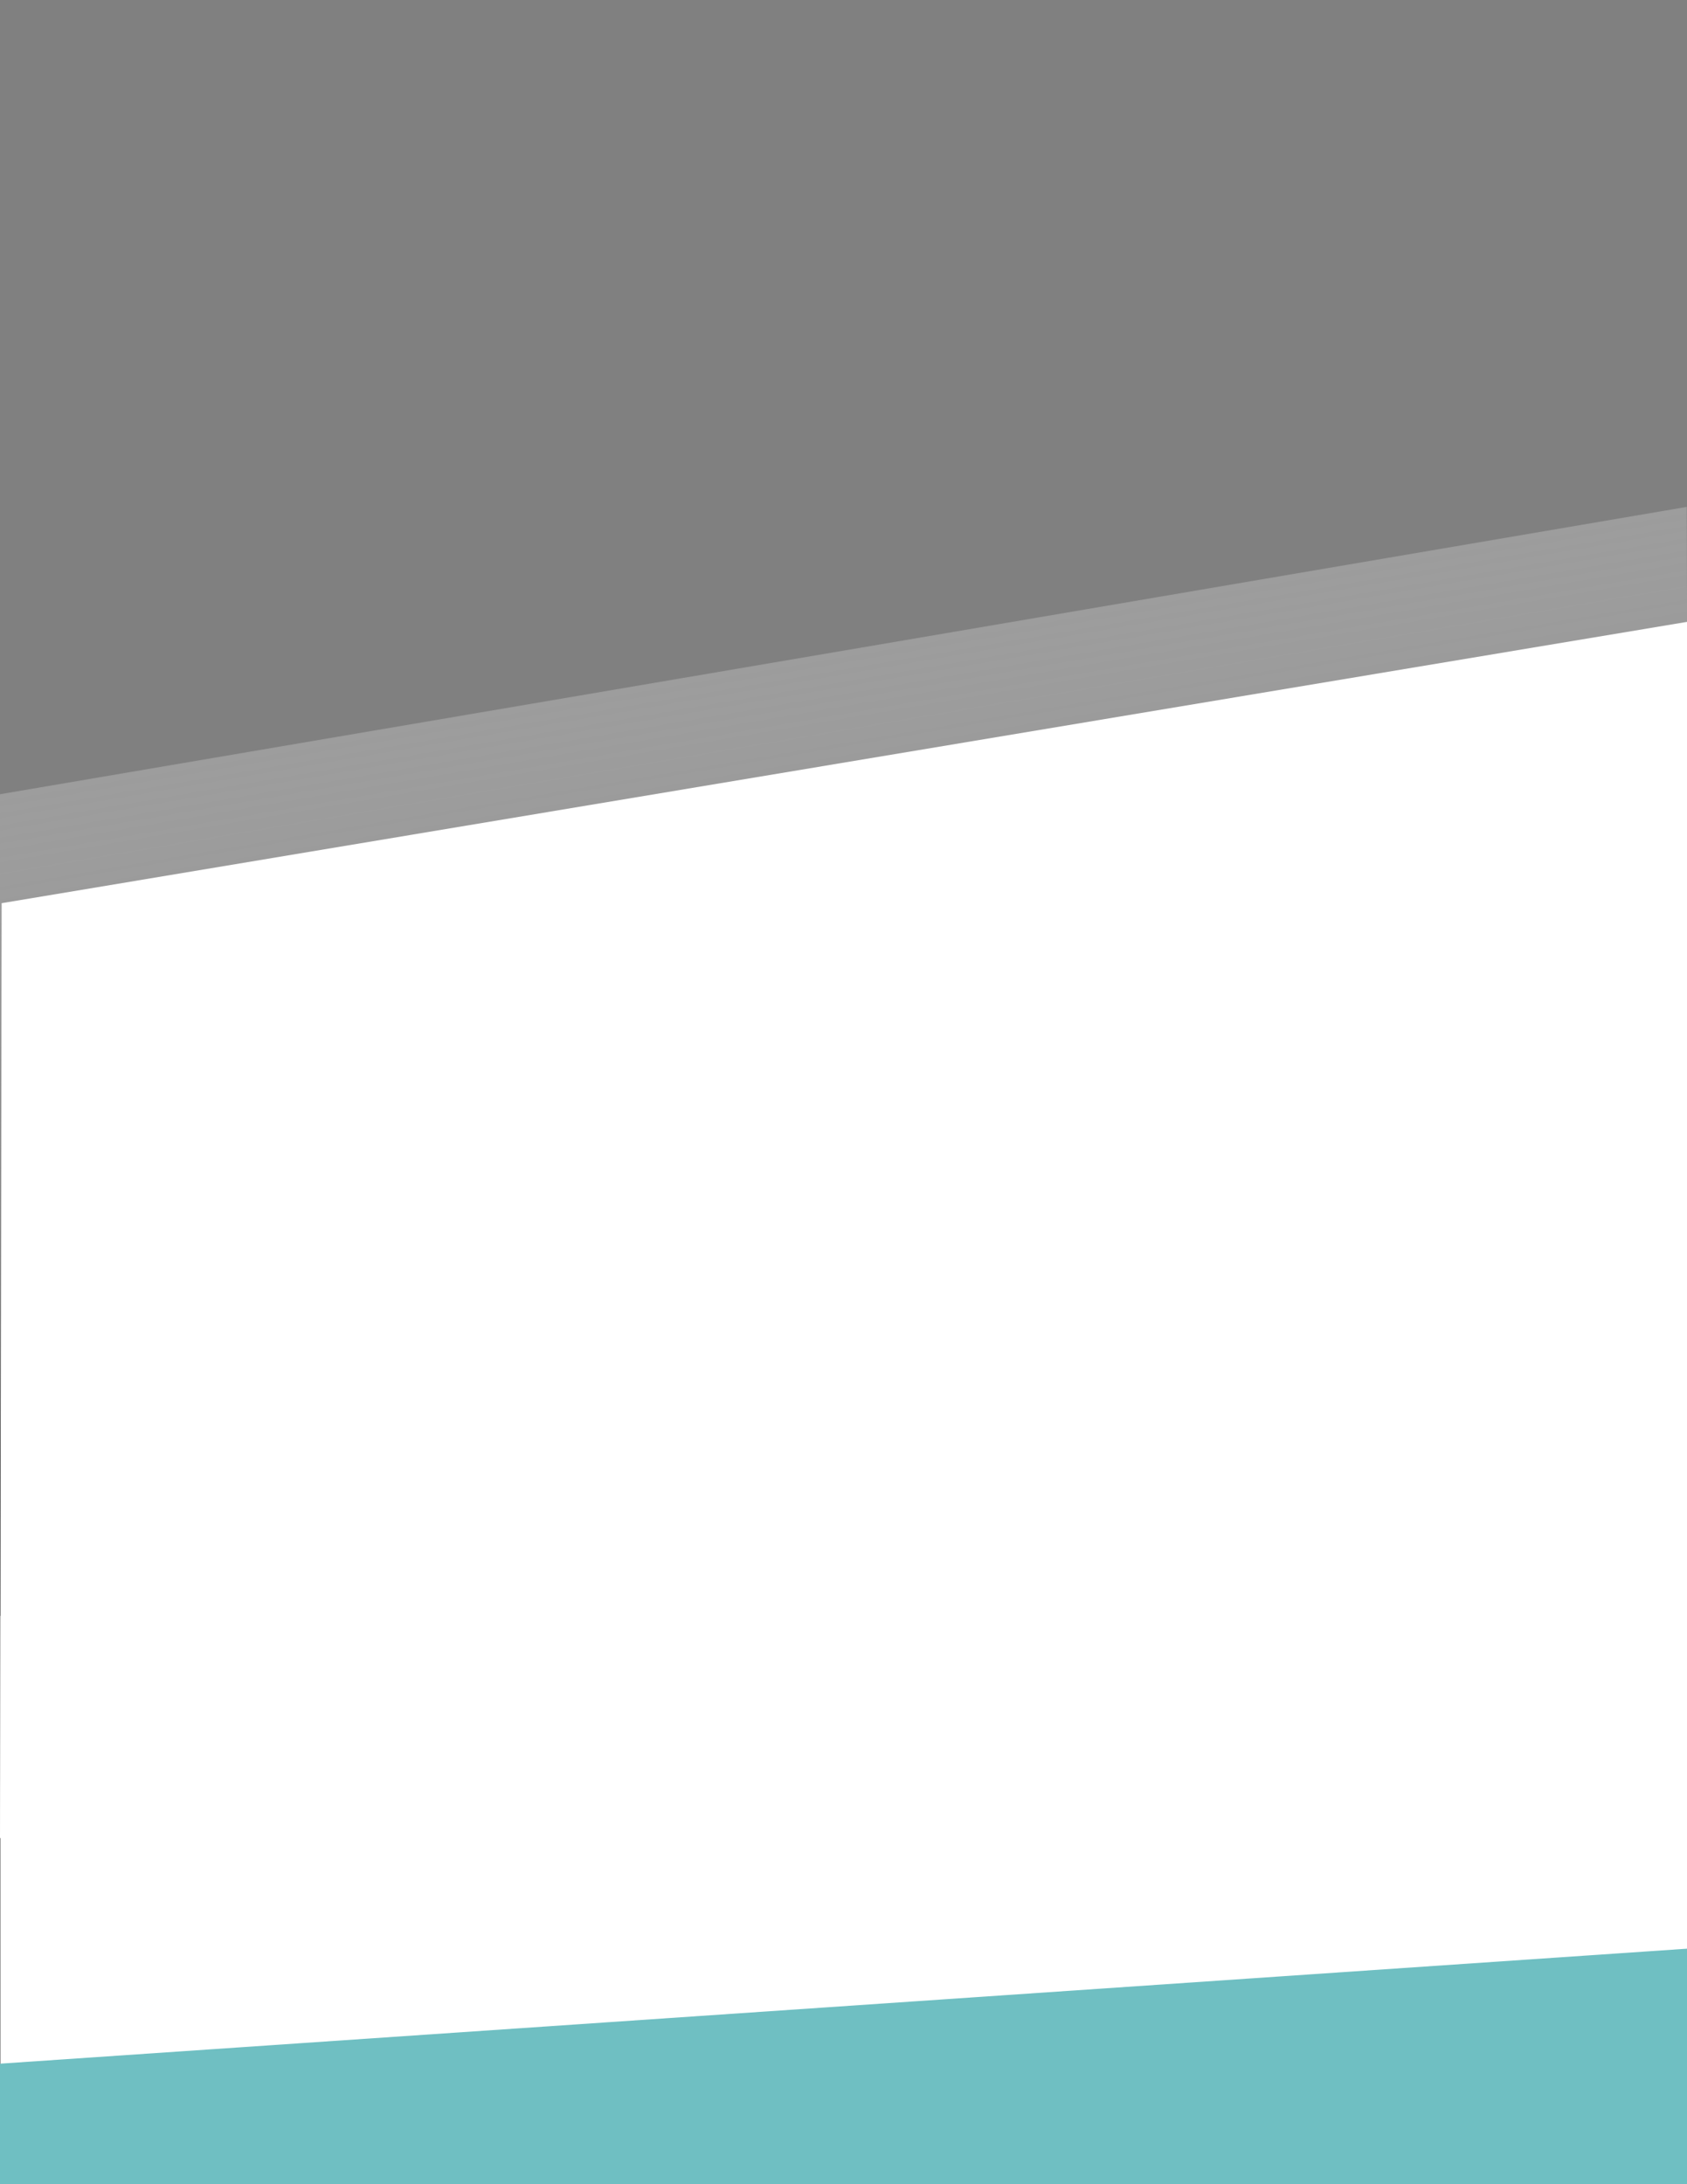 <?xml version="1.0" encoding="utf-8"?>
<!-- Generator: Adobe Illustrator 24.3.0, SVG Export Plug-In . SVG Version: 6.00 Build 0)  -->
<svg version="1.1" id="Layer_1" xmlns="http://www.w3.org/2000/svg" xmlns:xlink="http://www.w3.org/1999/xlink" x="0px" y="0px"
	 viewBox="0 0 612 792" style="enable-background:new 0 0 612 792;" xml:space="preserve">
<rect x="0" y="0" width="612" height="792" fill="#808080" stroke="none"/>
<style type="text/css">
	.st0{opacity:0.75;fill:url(#SVGID_1_);enable-background:new    ;}
	.st1{fill:#FFFFFF;}
	.st2{fill:url(#SVGID_2_);}
	.st3{fill:#6FBFC2;}
</style>
<linearGradient id="SVGID_1_" gradientUnits="userSpaceOnUse" x1="189.818" y1="549.615" x2="588.853" y2="549.615" gradientTransform="matrix(0.123 0.726 0.986 -0.168 -284.294 194.596)">
	<stop  offset="0" style="stop-color:#FFFFFF;stop-opacity:0.3"/>
	<stop  offset="1" style="stop-color:#000000"/>
</linearGradient>
<path class="st0" d="M-0.1,288c204-34.7,408-69.4,612-104.2c0.3,99.3,0.6,198.5,1,297.8C408.4,516.4,203.8,551.2-0.8,586.1
	C-0.6,486.7-0.4,387.3-0.1,288z"/>
<rect x="0.2" y="646" class="st1" width="611.8" height="118.9"/>
<path class="st1" d="M0,792"/>
<path class="st1" d="M612,666.5c-204,0-408,0-612,0c0.2-113,0.4-226,0.6-339c203.8-34,407.6-68,611.4-102
	C612,372.5,612,519.5,612,666.5z"/>
<linearGradient id="SVGID_2_" gradientUnits="userSpaceOnUse" x1="611.05" y1="604.4" x2="611.05" y2="604.4" gradientTransform="matrix(1 0 0 -1 0 792)">
	<stop  offset="0.113" style="stop-color:#FFFFFF;stop-opacity:0.5"/>
	<stop  offset="1" style="stop-color:#000000"/>
</linearGradient>
<path class="st2" d="M611,187.6"/>
<path class="st3" d="M612,1027.8c-204,0-408,0-612,0c0-93.2,0-186.3,0-279.5c204-13.9,408-27.8,612-41.7
	C612,813.7,612,920.8,612,1027.8z"/>
</svg>

